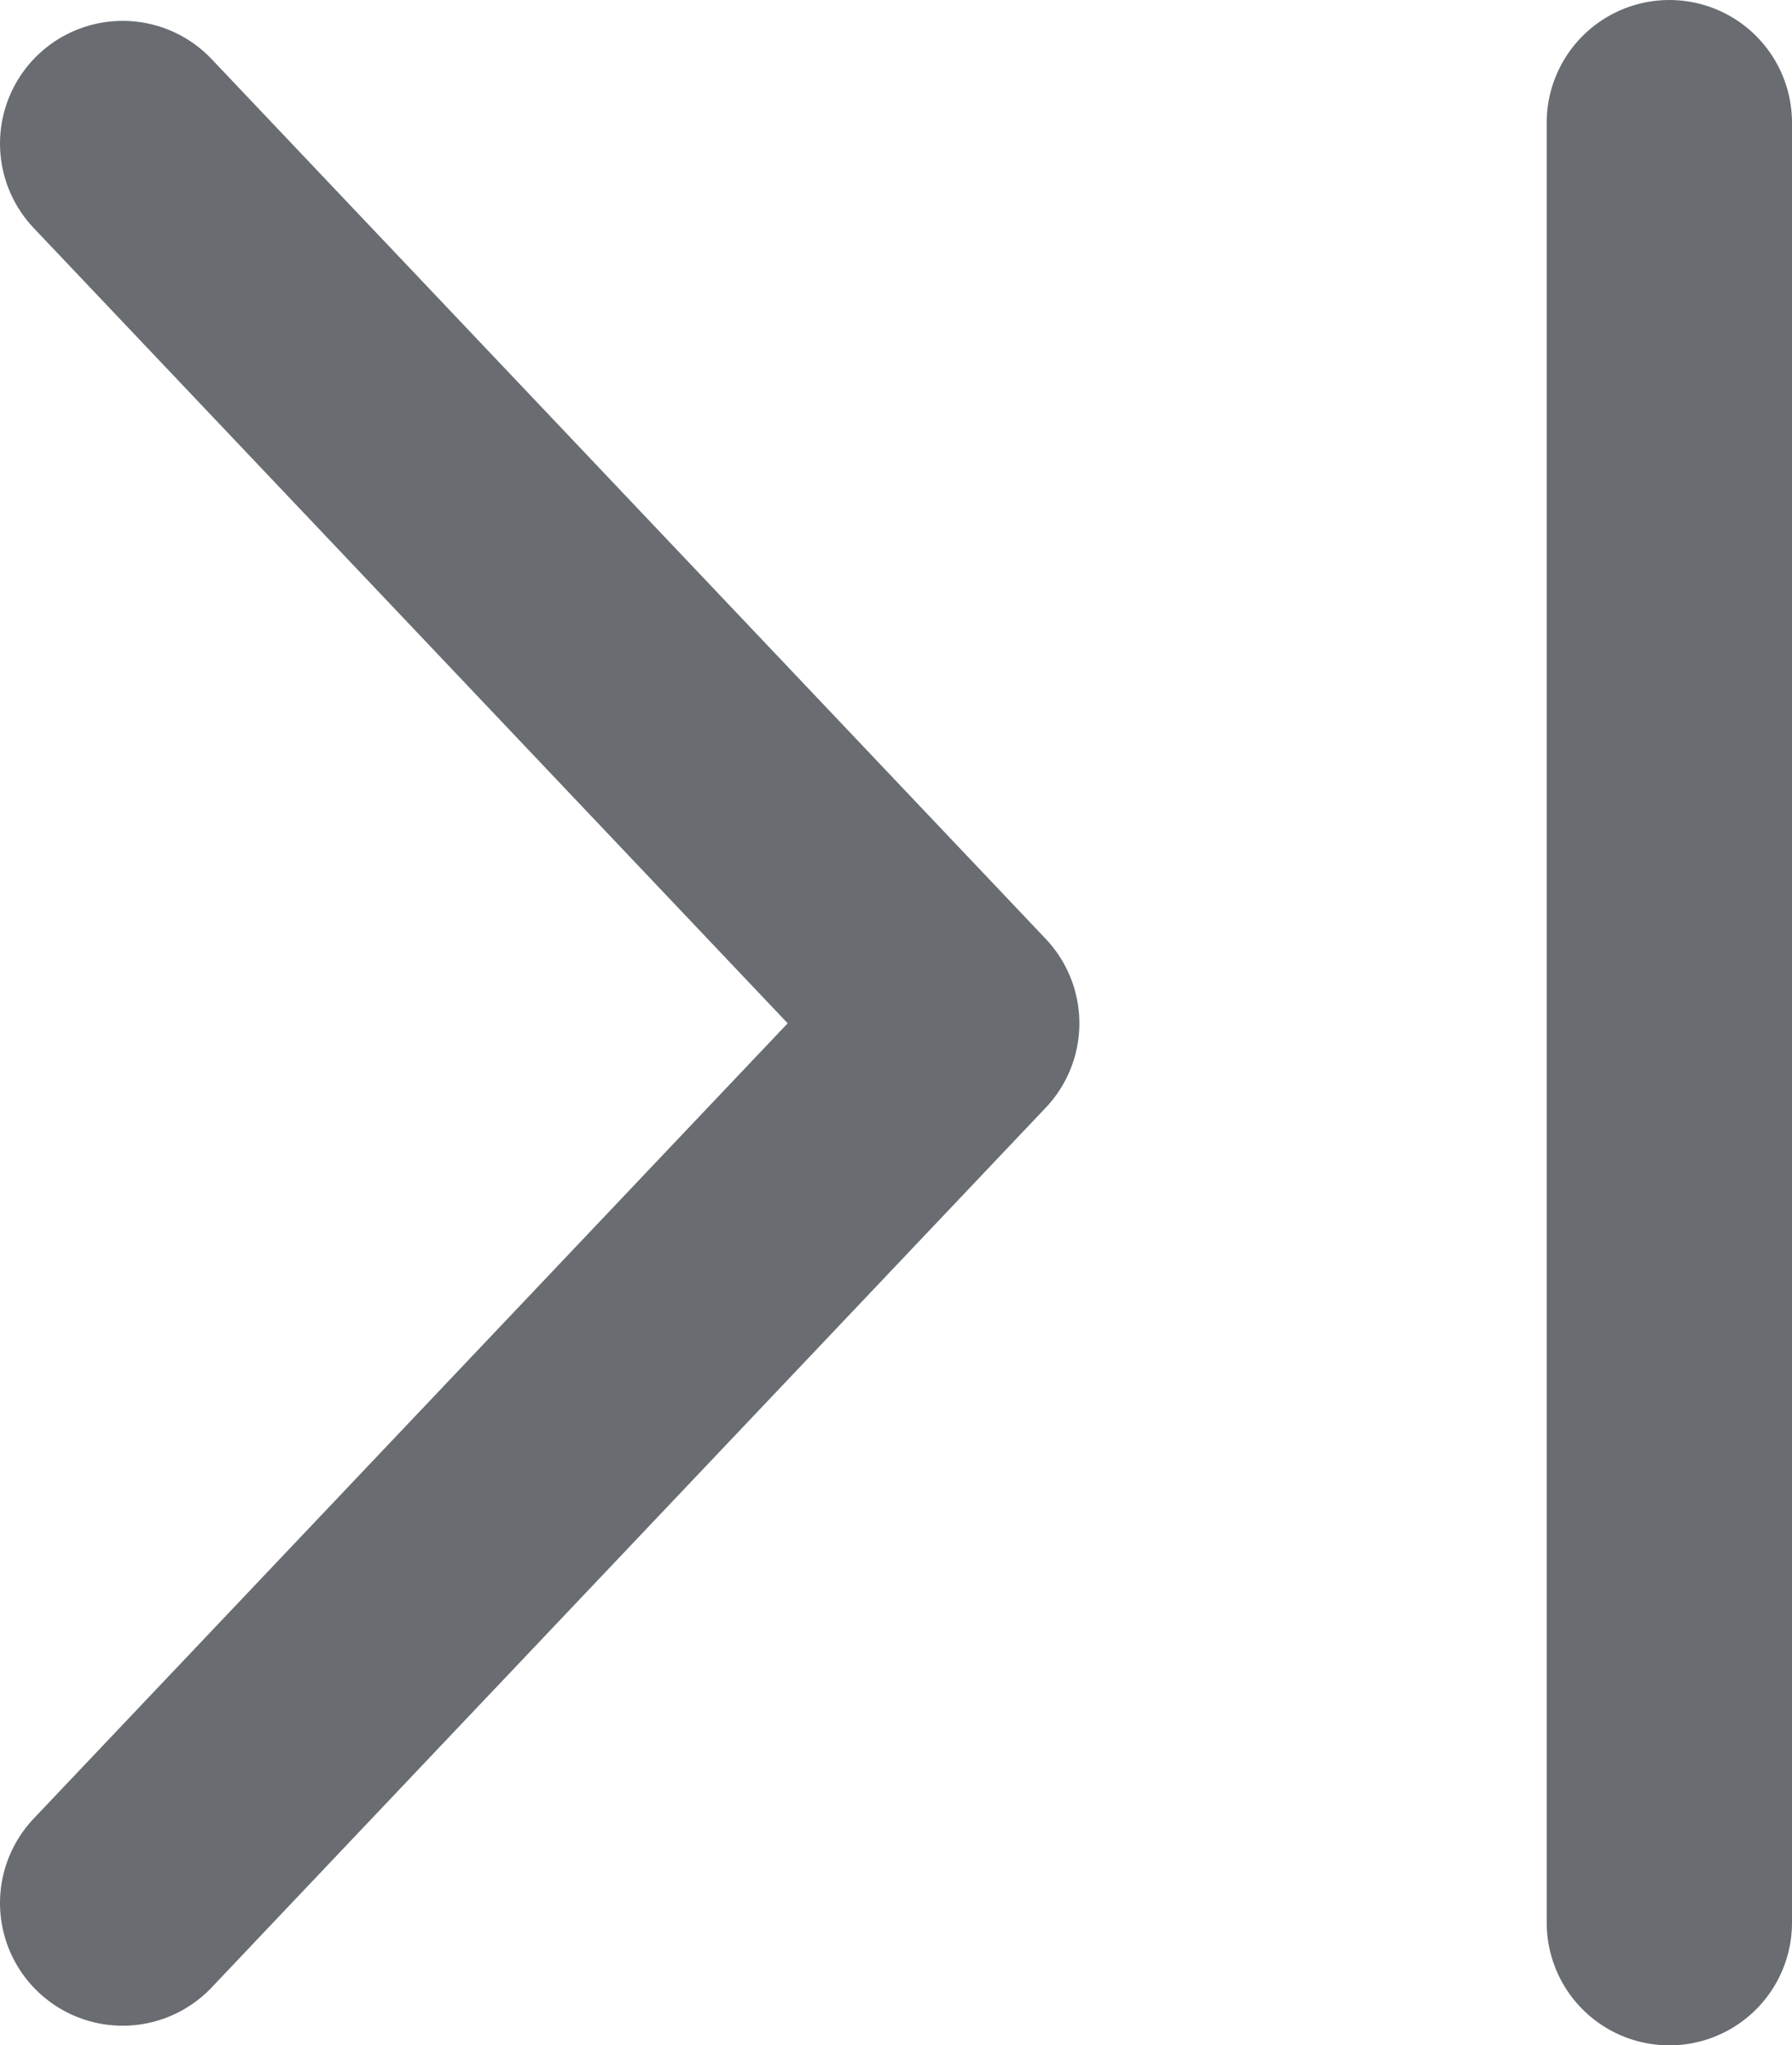<svg xmlns="http://www.w3.org/2000/svg" viewBox="0 0 14.61 16.67"><path d="M5.7,19.17,12.5,12,5.7,4.83" transform="translate(-4.7 -3.66)" fill="none" stroke="#696d72" stroke-linecap="round" stroke-linejoin="round" stroke-width="2"/><line x1="13.61" y1="1" x2="13.61" y2="15.67" fill="none" stroke="#696d72" stroke-linecap="round" stroke-linejoin="round" stroke-width="2"/></svg>